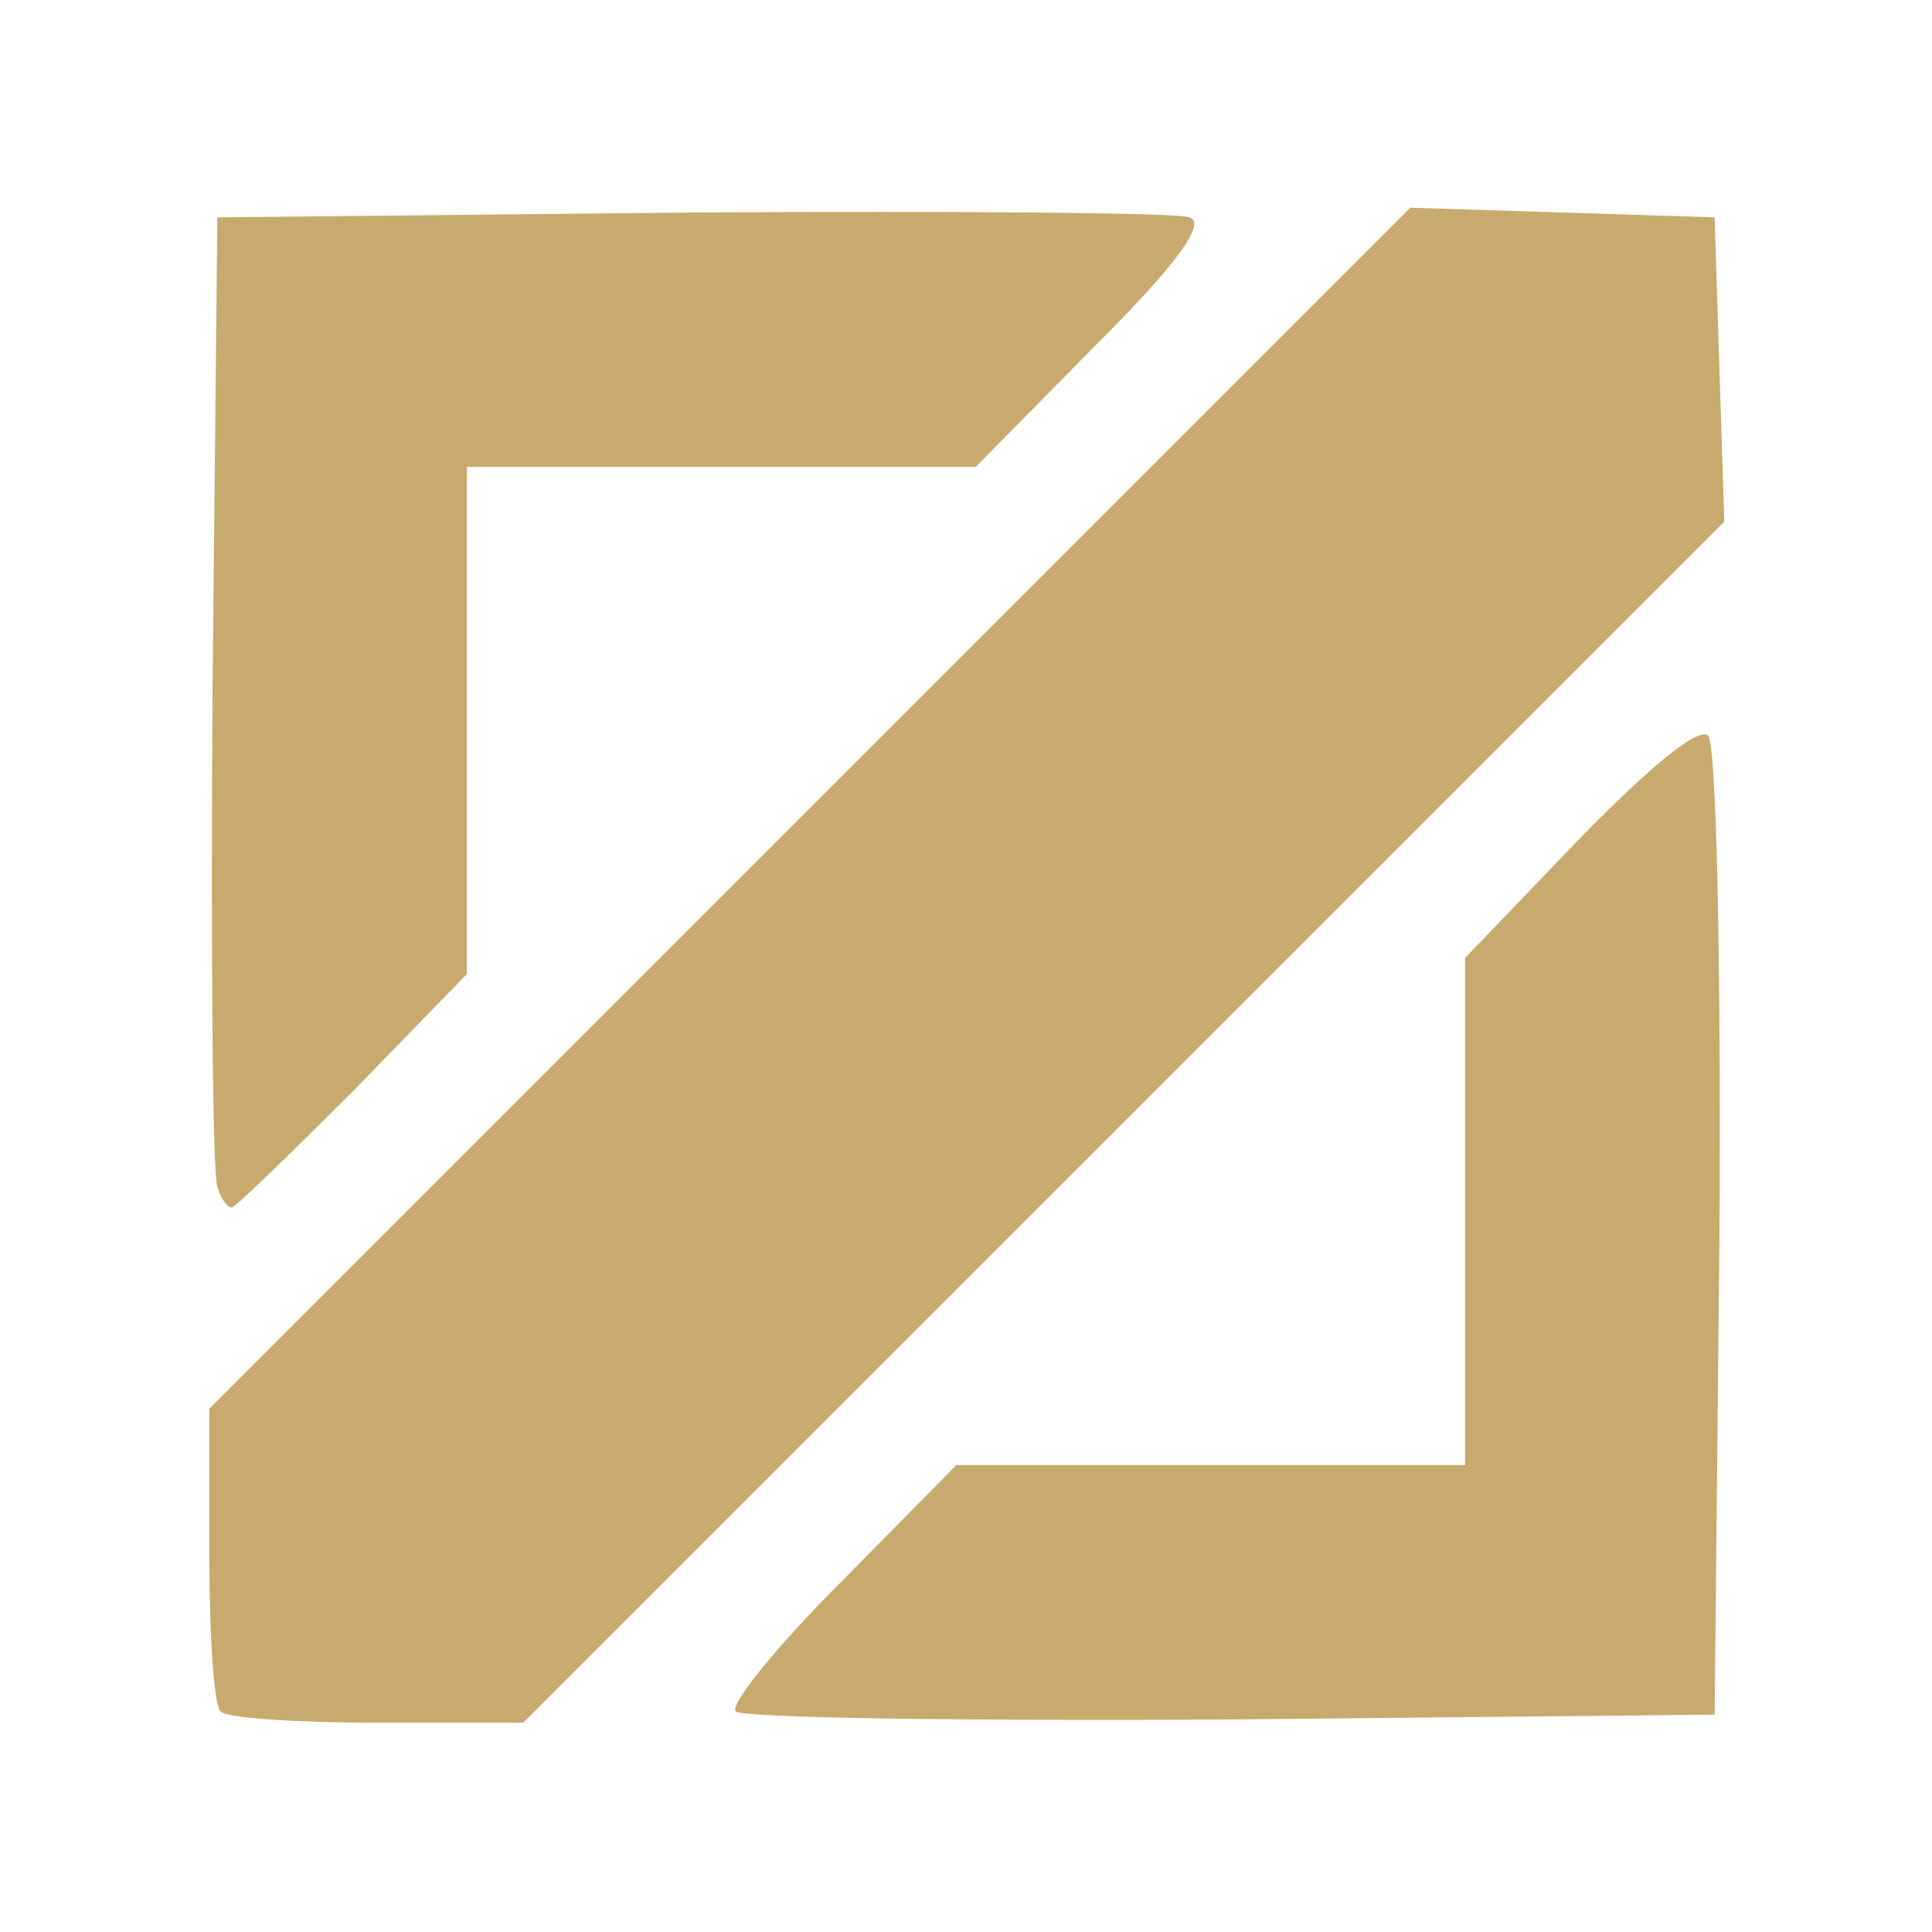 <!DOCTYPE svg PUBLIC "-//W3C//DTD SVG 20010904//EN" "http://www.w3.org/TR/2001/REC-SVG-20010904/DTD/svg10.dtd">
<svg version="1.0" xmlns="http://www.w3.org/2000/svg" width="120px" height="120px" viewBox="0 0 1200 1200" preserveAspectRatio="xMidYMid meet">
<g id="layer101" fill="#c8aa6e" stroke="none">
 <path d="M137 1063 c-4 -3 -7 -47 -7 -97 l0 -91 373 -373 373 -373 94 3 95 3 3 95 3 94 -373 373 -373 373 -91 0 c-50 0 -94 -3 -97 -7z"/>
 <path d="M457 1063 c-4 -4 25 -40 65 -80 l72 -73 158 0 158 0 0 -157 0 -158 71 -74 c43 -44 74 -70 80 -64 5 5 8 136 7 309 l-3 299 -301 3 c-165 1 -304 -1 -307 -5z"/>
 <path d="M135 737 c-3 -7 -4 -145 -3 -307 l3 -295 295 -3 c162 -1 301 0 309 3 10 4 -7 28 -59 80 l-74 75 -158 0 -158 0 0 158 0 157 -71 73 c-39 39 -73 72 -75 72 -3 0 -7 -6 -9 -13z"/>
 </g>

</svg>